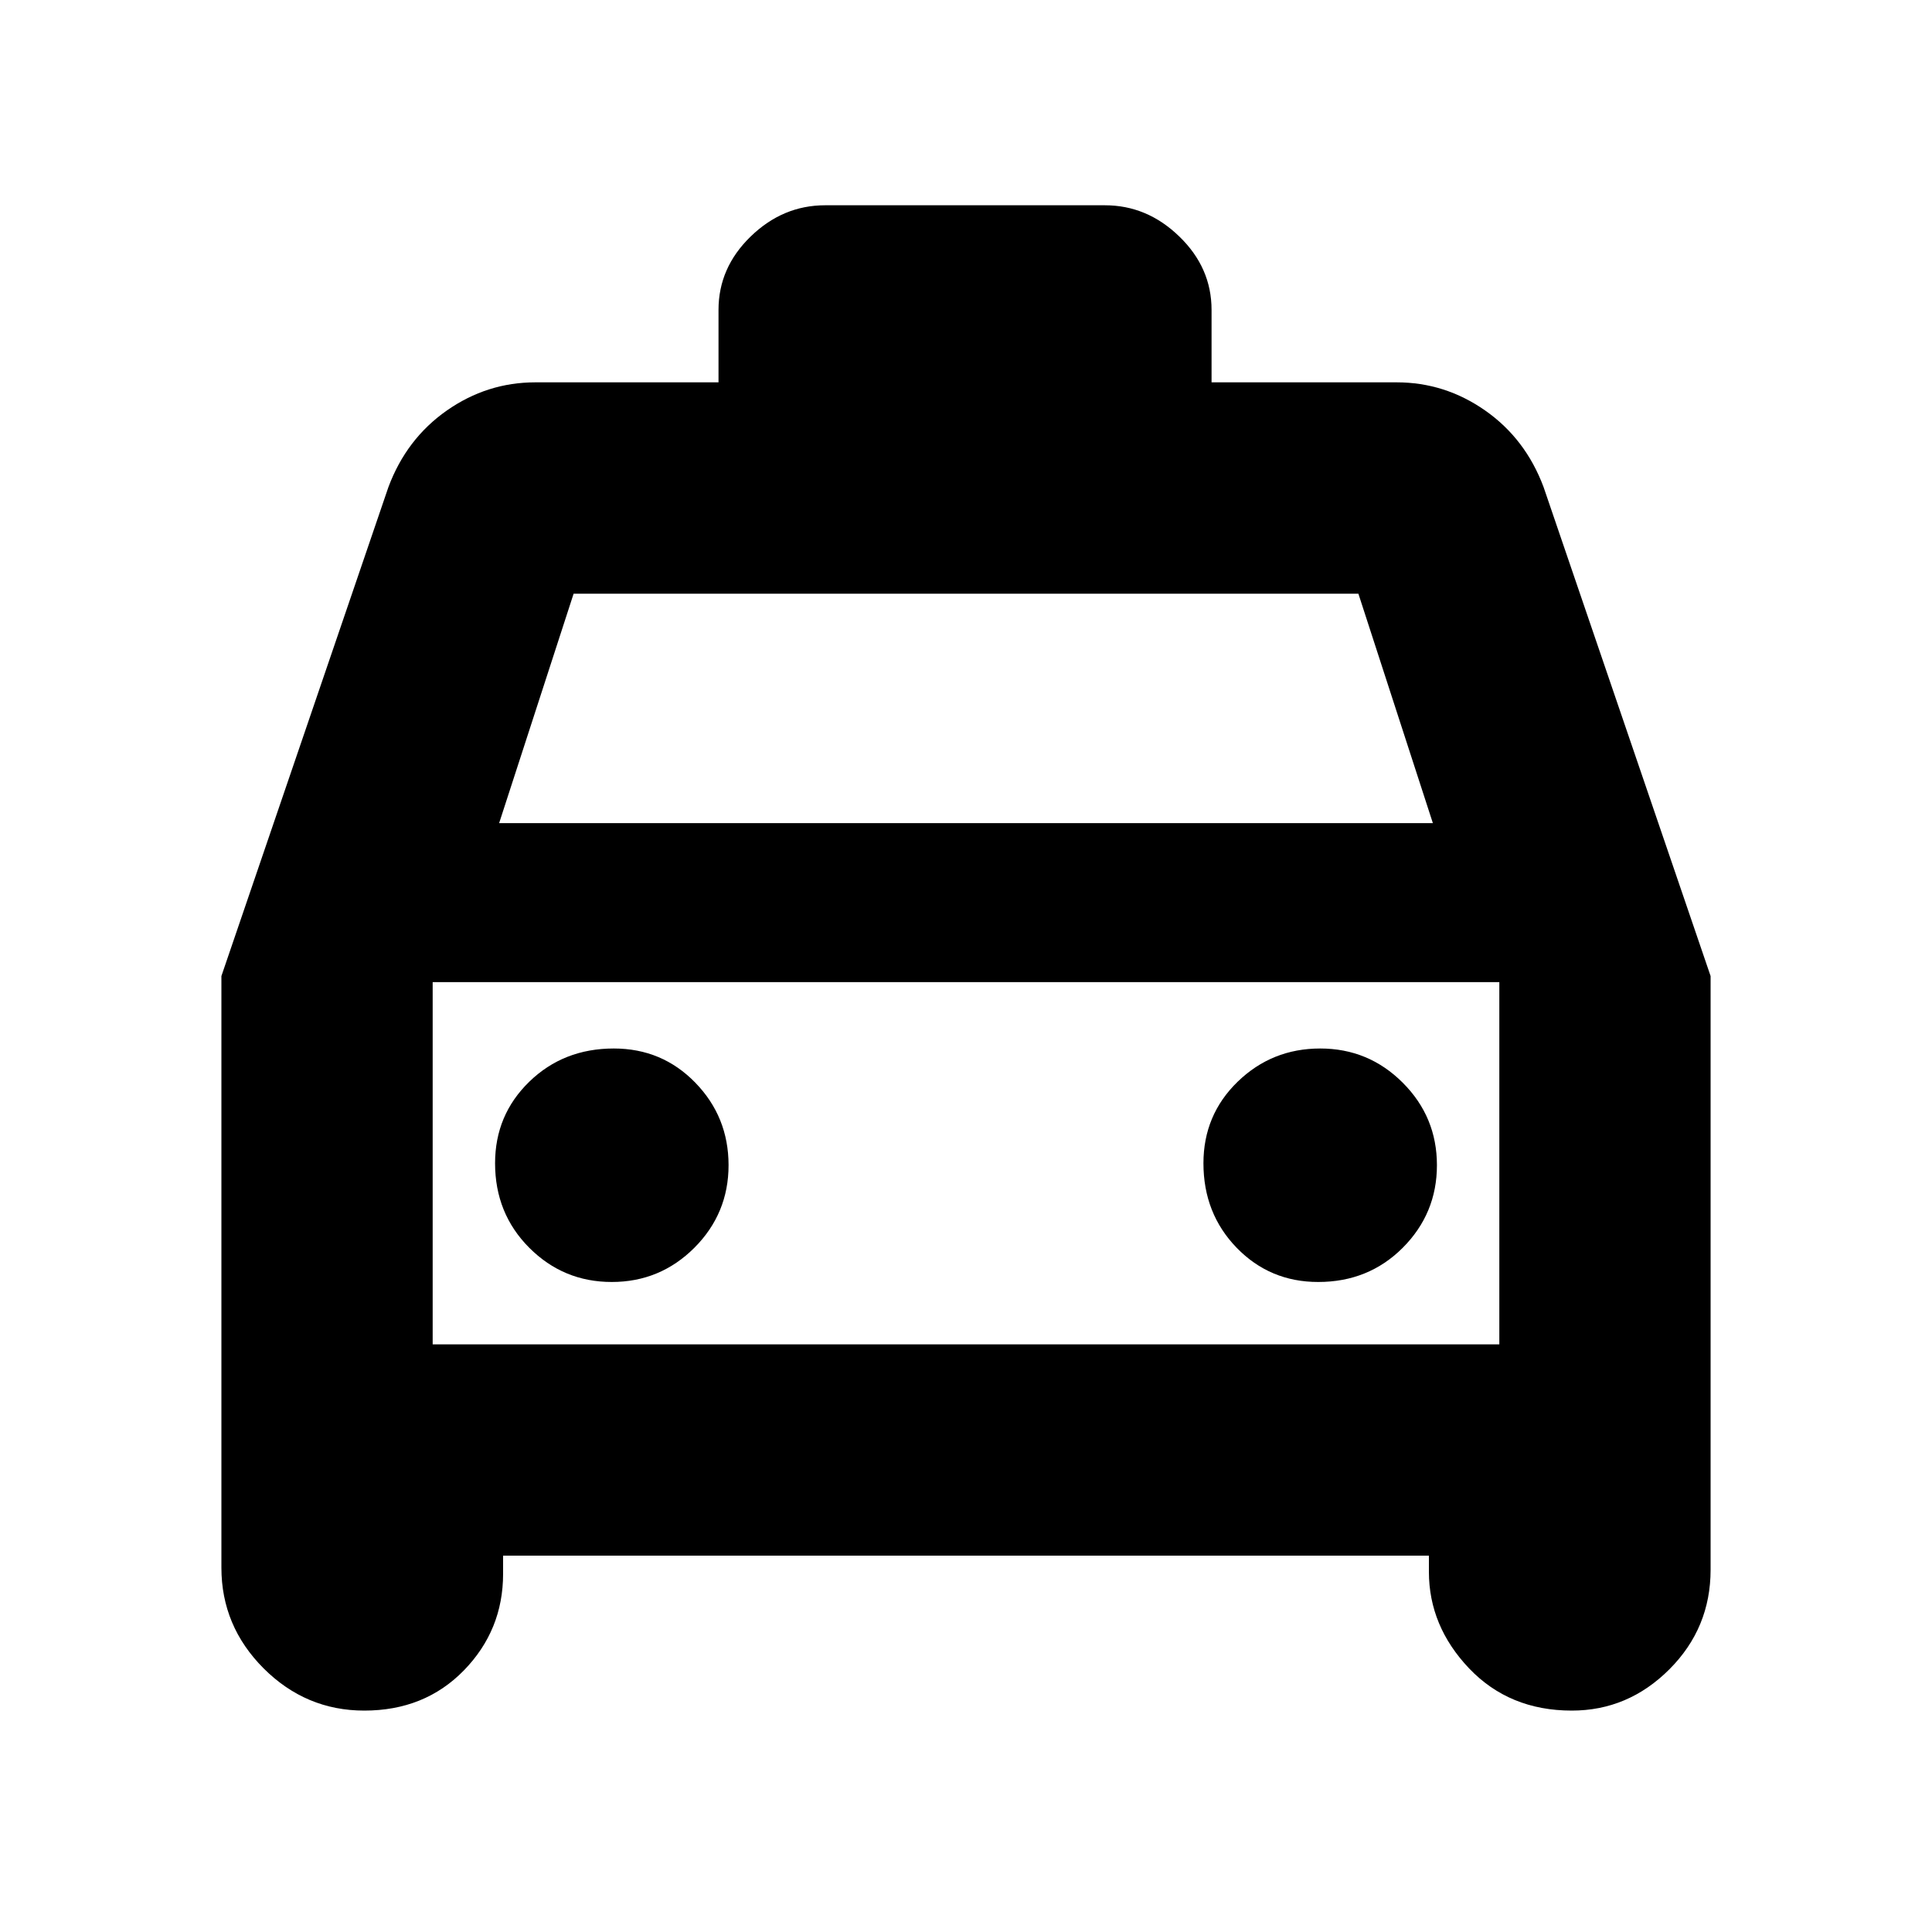 <svg xmlns="http://www.w3.org/2000/svg" height="20" width="20"><path d="M3.771 17.708q-.604 0-1.042-.437-.437-.438-.437-1.042v-6.125l1.729-5.062q.187-.5.604-.792.417-.292.917-.292h1.896v-.75q0-.437.333-.76t.771-.323h2.896q.437 0 .77.323.334.323.334.76v.75h1.916q.5 0 .917.292.417.292.604.792l1.729 5.062v6.146q0 .604-.427 1.031-.427.427-1.01.427-.646 0-1.063-.437-.416-.438-.416-1v-.167H5.208v.188q0 .583-.406 1-.406.416-1.031.416Zm1.396-9.187h9.666l-.771-2.375H5.938Zm-.688 1.646v3.75Zm1.854 3.104q.5 0 .855-.354.354-.355.354-.855t-.344-.854q-.344-.354-.844-.354-.521 0-.875.344t-.354.844q0 .52.354.875.354.354.854.354Zm7.313 0q.521 0 .875-.354.354-.355.354-.855t-.354-.854q-.354-.354-.854-.354t-.855.344q-.354.344-.354.844 0 .52.344.875.344.354.844.354Zm-9.167.646h11.042v-3.75H4.479Z"/></svg>